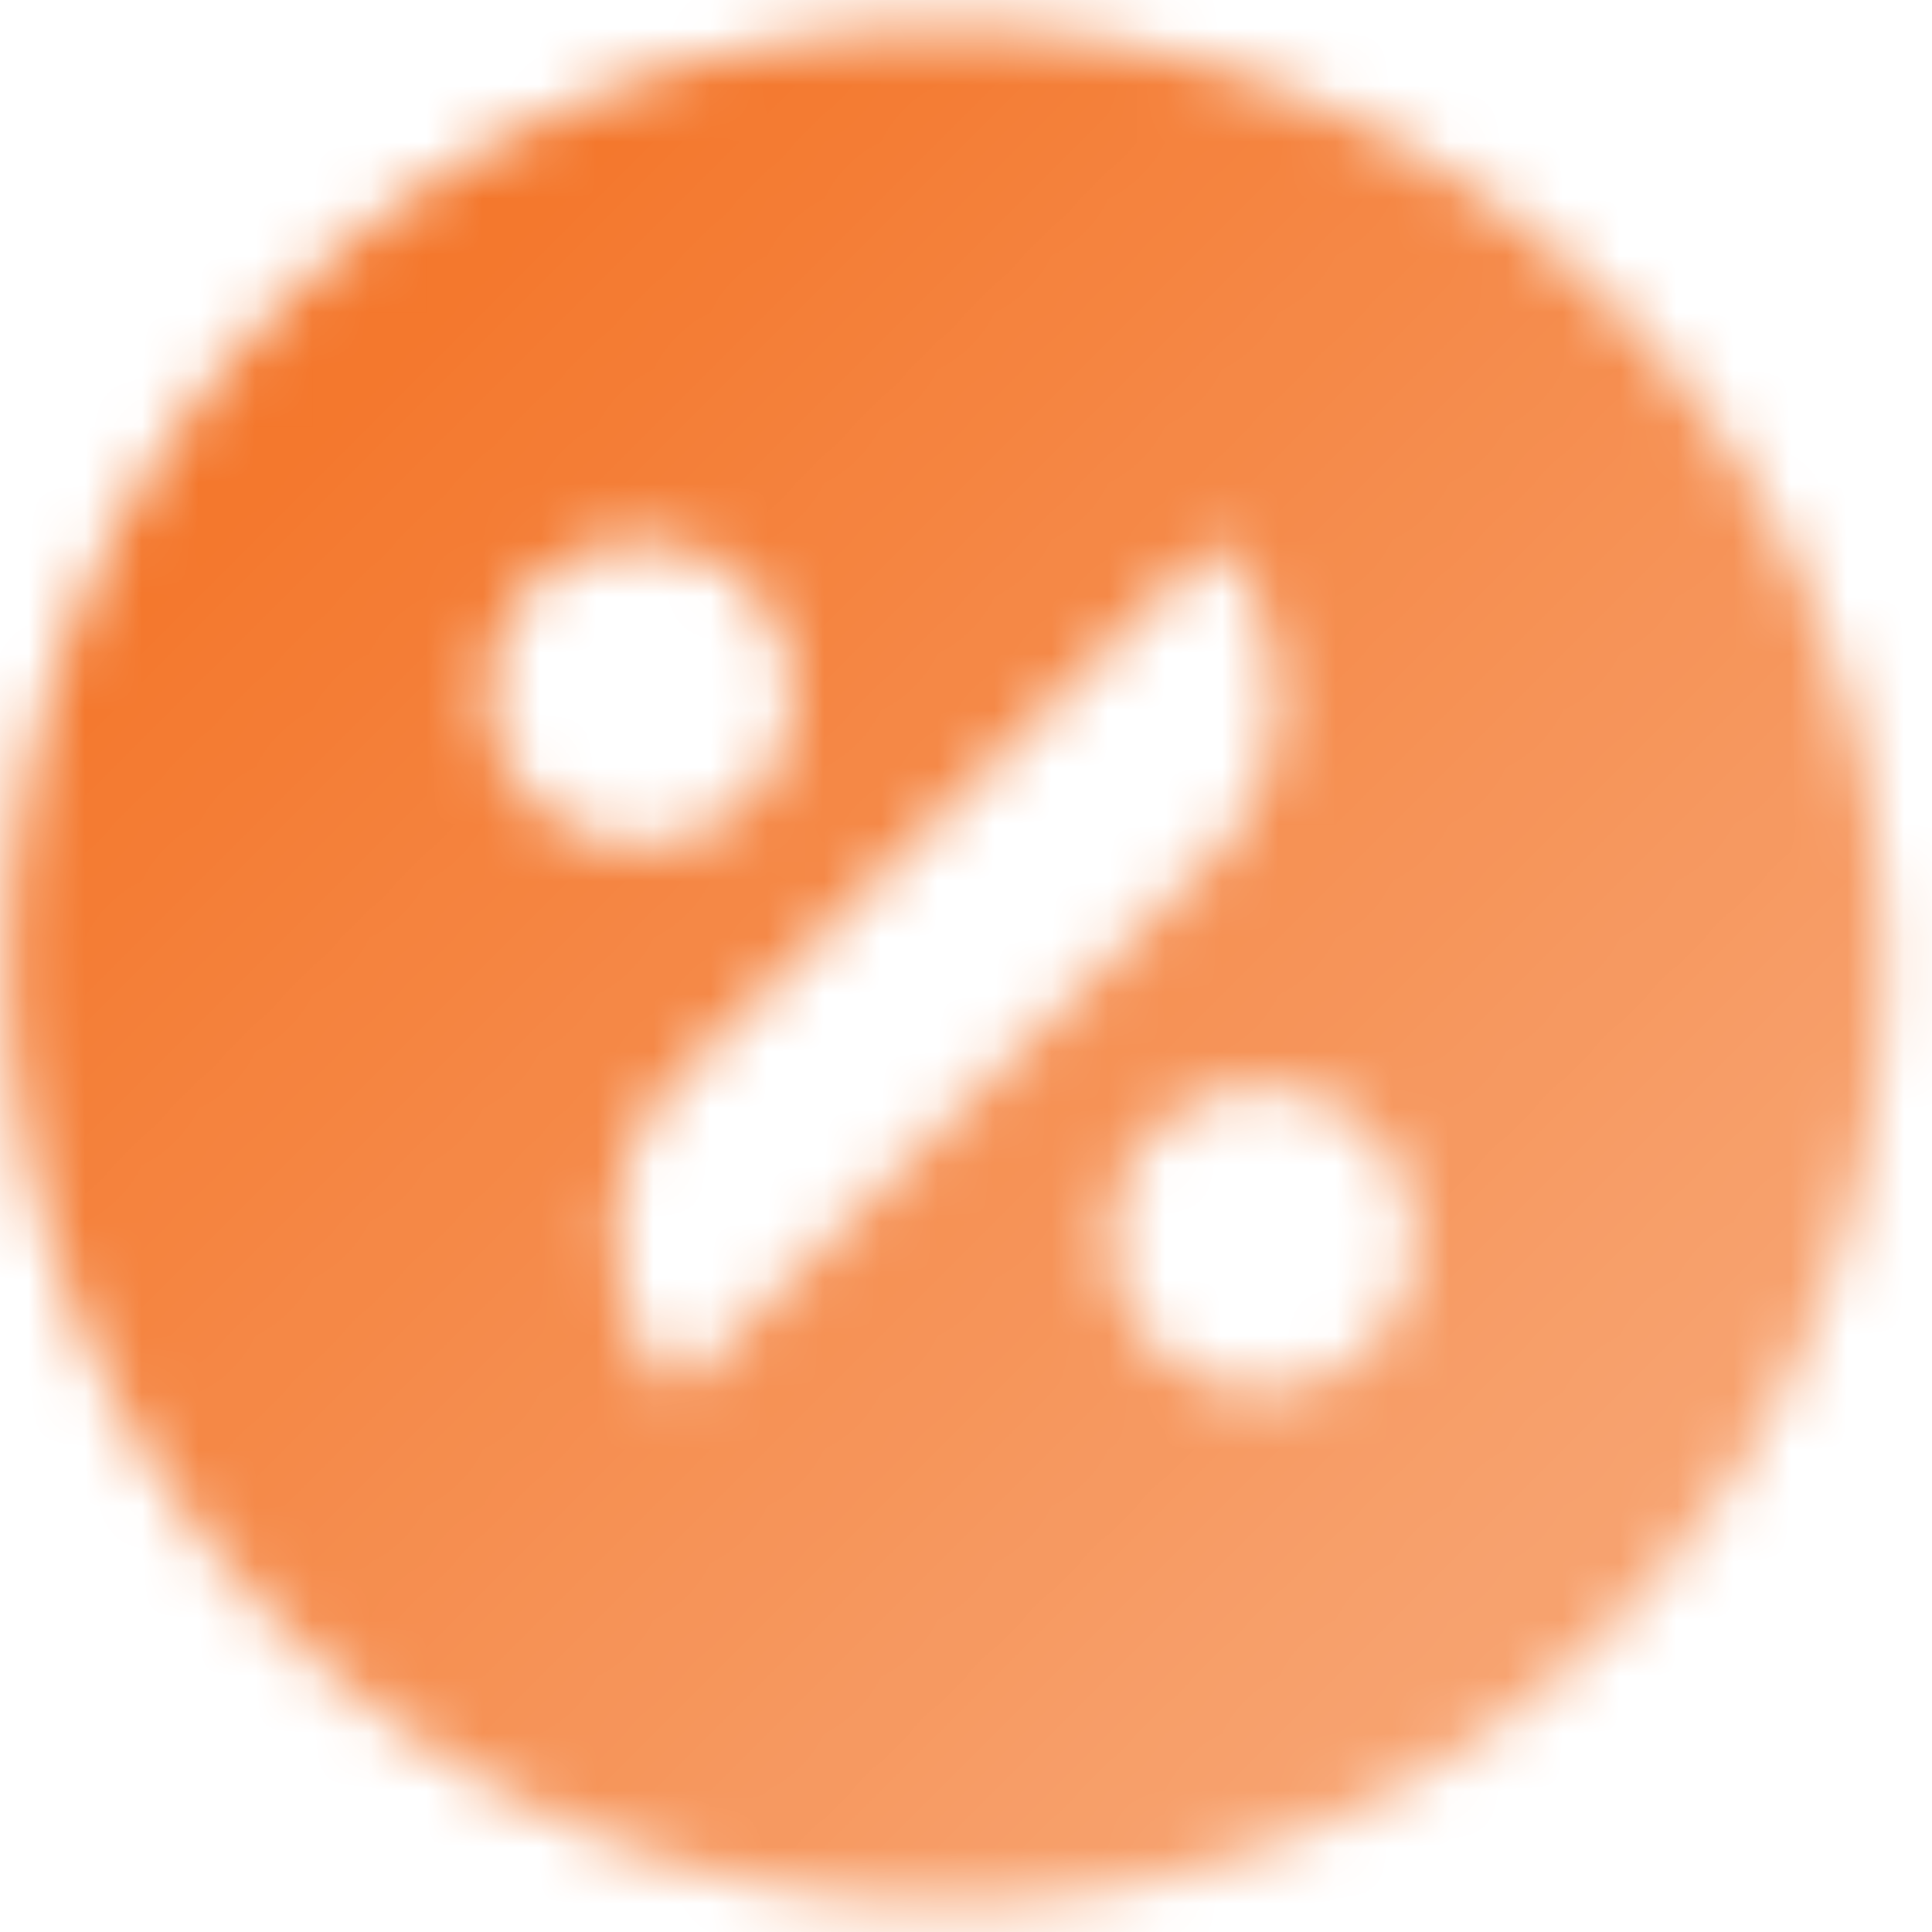 <svg xmlns="http://www.w3.org/2000/svg" width="34" height="34" viewBox="0 0 34 34" fill="none">
  <mask id="mask0_2036_4920" style="mask-type:alpha" maskUnits="userSpaceOnUse" x="0" y="0" width="34" height="34">
    <path fill-rule="evenodd" clip-rule="evenodd" d="M16.667 33.5C25.779 33.5 33.167 26.113 33.167 17C33.167 7.887 25.779 0.5 16.667 0.5C7.554 0.5 0.167 7.887 0.167 17C0.167 26.113 7.554 33.5 16.667 33.5ZM11.267 9.5C9.776 9.5 8.567 10.709 8.567 12.2C8.567 13.691 9.776 14.9 11.267 14.9C12.758 14.9 13.967 13.691 13.967 12.2C13.967 10.709 12.758 9.5 11.267 9.5ZM19.517 21.8C19.517 20.309 20.726 19.1 22.217 19.1C23.708 19.1 24.917 20.309 24.917 21.8C24.917 23.291 23.708 24.5 22.217 24.5C20.726 24.5 19.517 23.291 19.517 21.8ZM11.939 18.967C10.416 20.49 10.416 22.96 11.939 24.483L21.379 15.043C22.902 13.52 22.902 11.05 21.379 9.527L11.939 18.967Z" fill="url(#paint0_linear_2036_4920)"/>
  </mask>
  <g mask="url(#mask0_2036_4920)">
    <path d="M34.667 -1H-1.333V35H34.667V-1Z" fill="#F37021"/>
  </g>
  <defs>
    <linearGradient id="paint0_linear_2036_4920" x1="6.167" y1="6.5" x2="27.167" y2="27.5" gradientUnits="userSpaceOnUse">
      <stop stop-opacity="0.95"/>
      <stop offset="1" stop-opacity="0.65"/>
    </linearGradient>
  </defs>
</svg>